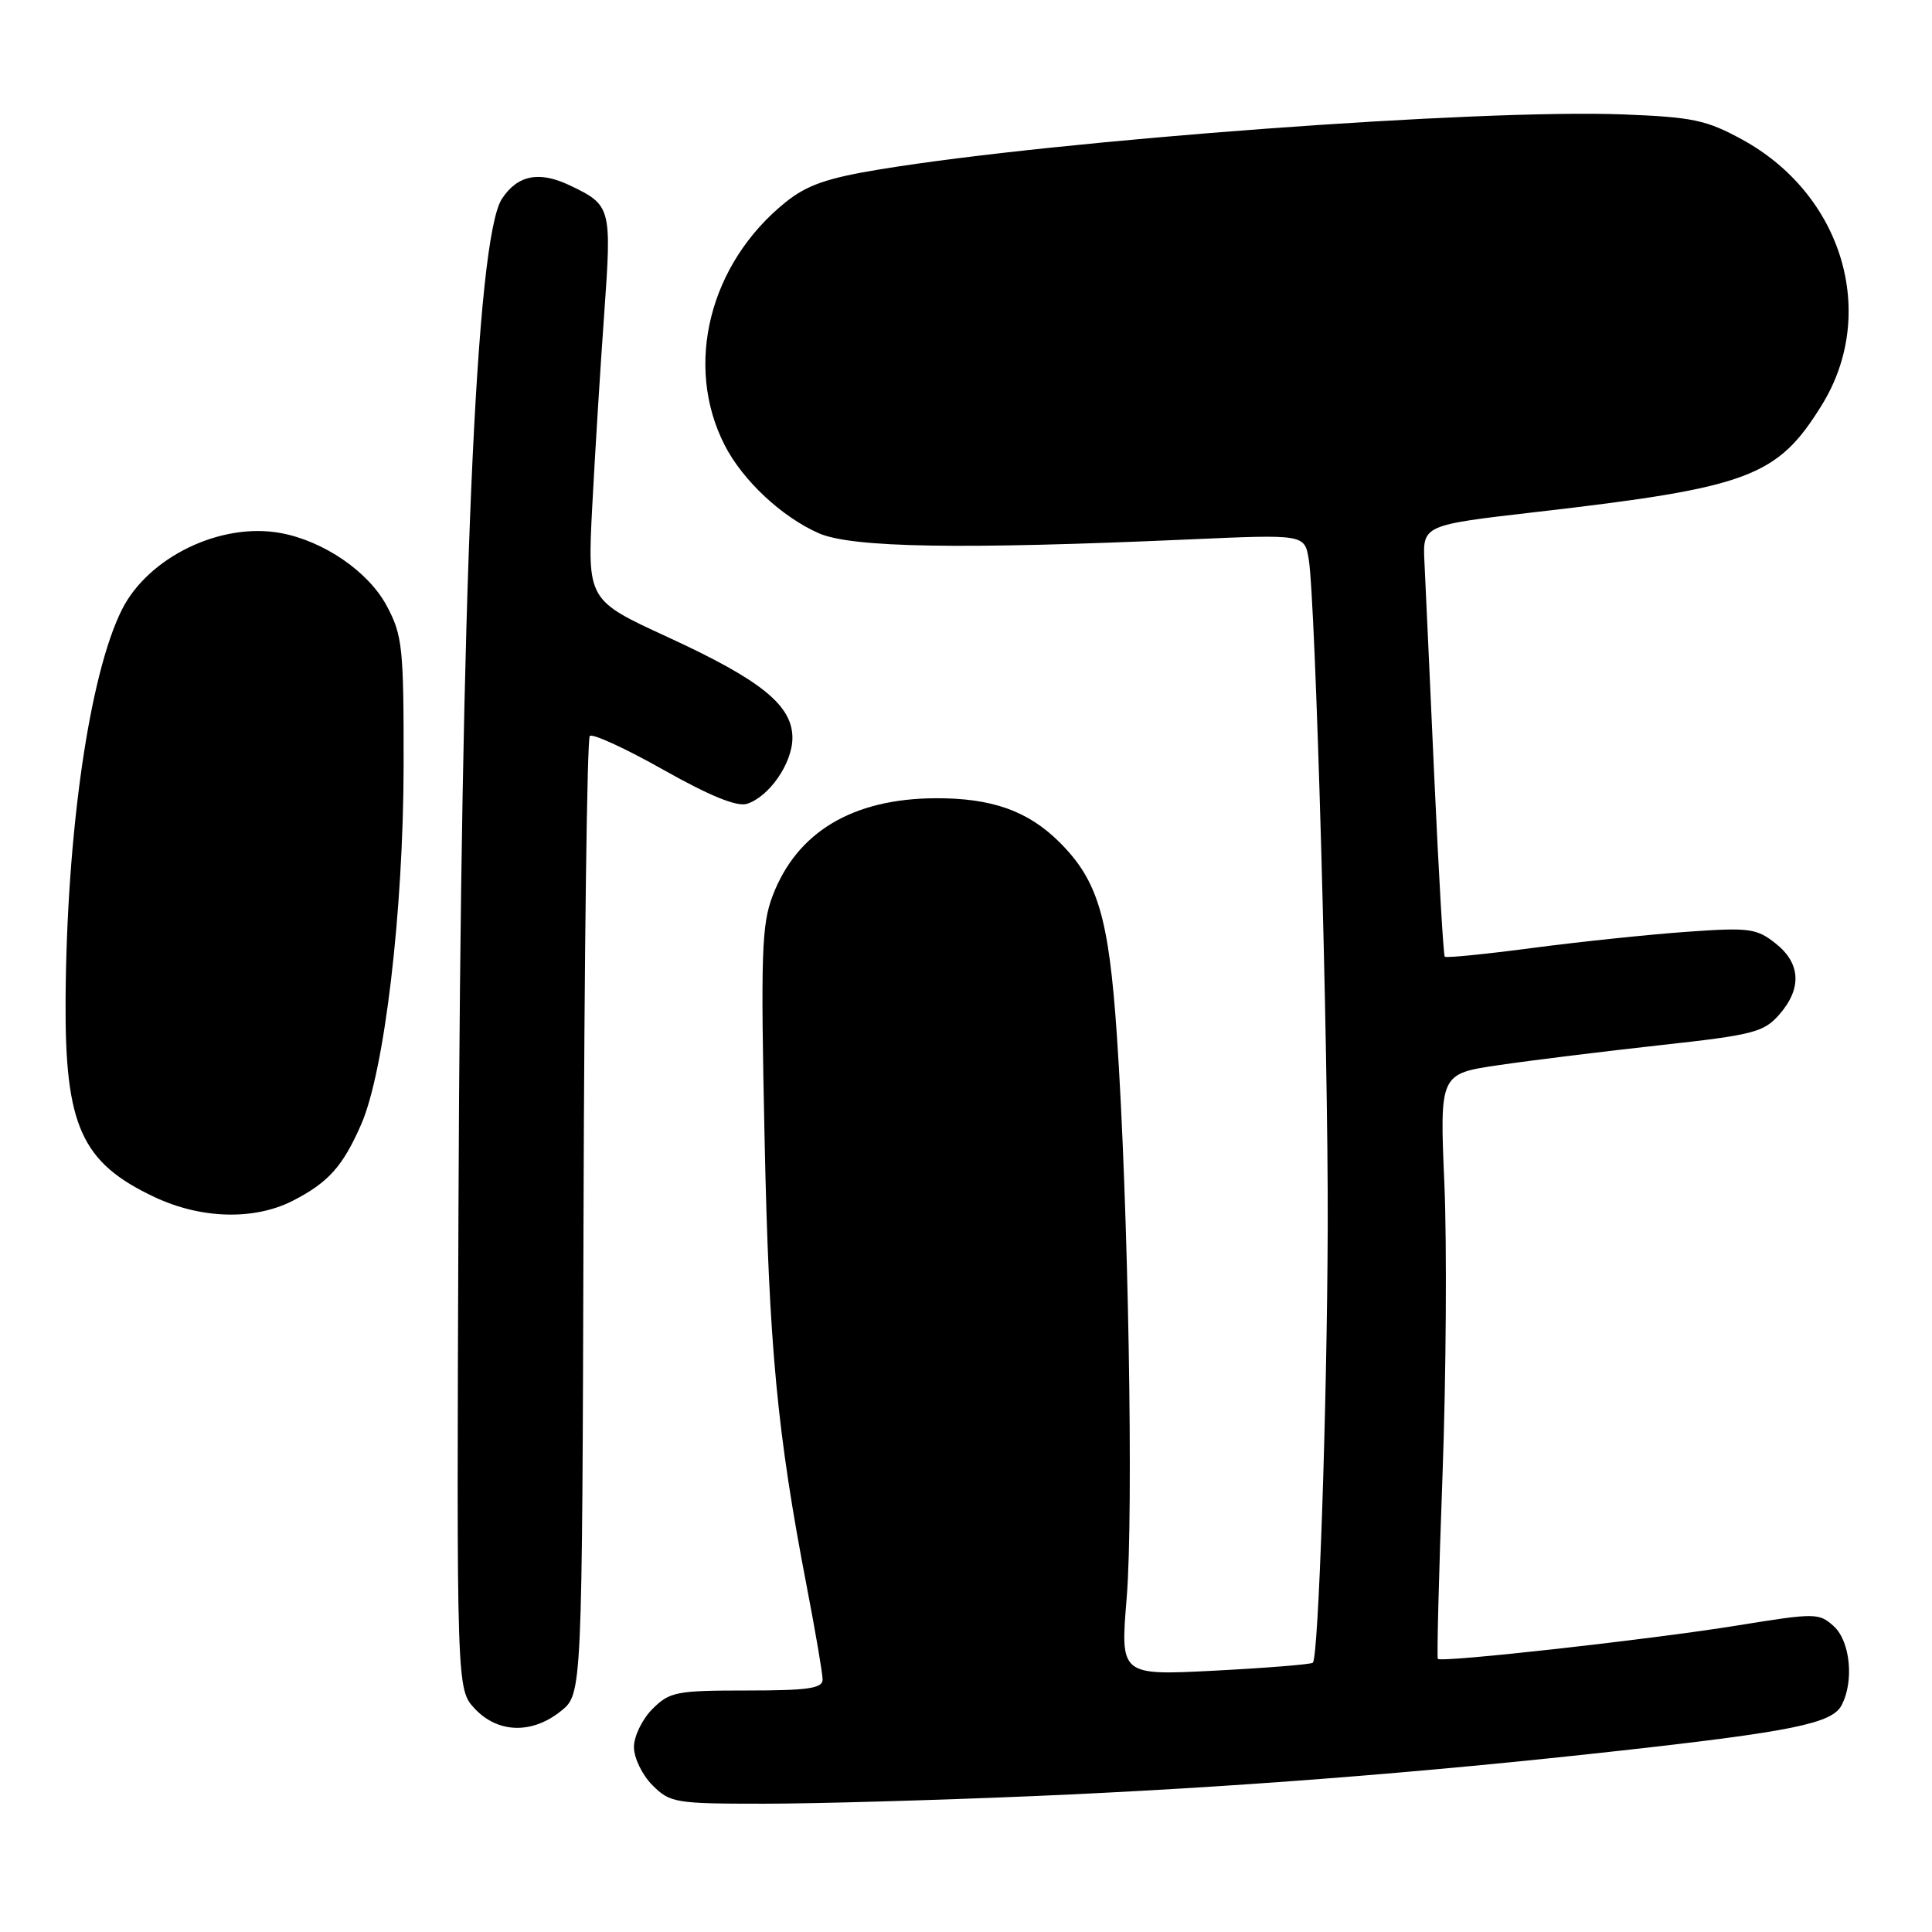 <?xml version="1.0" encoding="UTF-8" standalone="no"?>
<!DOCTYPE svg PUBLIC "-//W3C//DTD SVG 1.1//EN" "http://www.w3.org/Graphics/SVG/1.1/DTD/svg11.dtd" >
<svg xmlns="http://www.w3.org/2000/svg" xmlns:xlink="http://www.w3.org/1999/xlink" version="1.1" viewBox="0 0 256 256">
 <g >
 <path fill="currentColor"
d=" M 137.00 237.99 C 162.96 236.88 188.38 234.91 215.00 231.94 C 237.45 229.44 242.74 228.35 244.00 225.99 C 245.70 222.82 245.18 217.47 242.98 215.48 C 241.02 213.71 240.56 213.71 230.23 215.38 C 218.84 217.23 190.97 220.33 190.52 219.81 C 190.38 219.64 190.65 208.70 191.14 195.50 C 191.62 182.30 191.73 164.93 191.39 156.89 C 190.76 142.28 190.76 142.28 198.63 141.13 C 202.96 140.49 212.57 139.31 220.00 138.49 C 232.30 137.14 233.70 136.78 235.75 134.45 C 238.79 130.99 238.62 127.63 235.25 124.99 C 232.74 123.01 231.75 122.88 223.50 123.47 C 218.55 123.82 209.39 124.78 203.13 125.60 C 196.88 126.43 191.62 126.95 191.44 126.77 C 191.26 126.59 190.64 115.88 190.05 102.97 C 189.47 90.06 188.88 77.27 188.75 74.54 C 188.50 69.58 188.50 69.58 203.50 67.85 C 231.80 64.59 235.51 63.20 241.40 53.67 C 248.88 41.57 244.16 25.79 230.88 18.51 C 226.11 15.90 224.32 15.52 215.08 15.16 C 196.02 14.43 140.48 18.53 116.60 22.44 C 109.60 23.59 106.92 24.52 104.10 26.79 C 93.99 34.92 90.61 48.42 96.03 59.00 C 98.42 63.67 103.59 68.50 108.50 70.66 C 112.89 72.58 127.37 72.82 157.69 71.47 C 172.87 70.80 172.87 70.80 173.42 74.15 C 174.32 79.69 176.01 138.93 175.93 162.50 C 175.85 186.22 174.71 219.66 173.96 220.32 C 173.71 220.54 167.86 221.01 160.97 221.37 C 148.44 222.01 148.44 222.01 149.29 211.75 C 150.22 200.44 149.51 159.53 147.99 137.16 C 146.92 121.52 145.49 116.69 140.40 111.61 C 136.22 107.44 131.42 105.74 123.95 105.77 C 112.97 105.83 105.60 110.24 102.38 118.69 C 100.92 122.51 100.79 126.40 101.31 150.77 C 101.89 178.48 102.97 189.83 106.92 210.33 C 108.06 216.26 109.00 221.75 109.00 222.55 C 109.00 223.72 107.06 224.00 98.95 224.00 C 89.62 224.00 88.73 224.17 86.45 226.45 C 85.10 227.80 84.00 230.07 84.00 231.50 C 84.00 232.93 85.10 235.20 86.45 236.55 C 88.79 238.89 89.48 239.00 101.20 239.00 C 107.97 239.00 124.07 238.54 137.00 237.99 Z  M 74.32 226.73 C 77.14 224.47 77.14 224.47 77.32 161.32 C 77.42 126.59 77.79 97.87 78.15 97.52 C 78.51 97.16 82.90 99.18 87.90 102.00 C 94.06 105.47 97.65 106.93 98.98 106.51 C 101.93 105.57 105.00 101.12 105.00 97.77 C 105.00 93.46 100.85 90.11 88.48 84.42 C 77.83 79.52 77.83 79.52 78.48 67.01 C 78.84 60.13 79.55 48.69 80.06 41.59 C 81.07 27.42 81.00 27.18 75.43 24.53 C 71.43 22.63 68.56 23.21 66.51 26.34 C 63.06 31.61 61.07 77.92 60.75 160.17 C 60.50 223.83 60.50 223.83 62.92 226.42 C 65.98 229.67 70.49 229.80 74.32 226.73 Z  M 38.79 159.11 C 43.50 156.70 45.44 154.54 47.87 148.96 C 50.95 141.90 53.45 120.76 53.48 101.50 C 53.50 85.76 53.33 84.19 51.25 80.29 C 48.83 75.75 42.90 71.68 37.18 70.63 C 29.24 69.17 19.62 73.83 16.14 80.81 C 11.84 89.43 8.83 110.28 8.69 132.50 C 8.58 149.19 10.79 154.07 20.50 158.63 C 26.67 161.53 33.69 161.71 38.79 159.11 Z "/>
</g>
</svg>